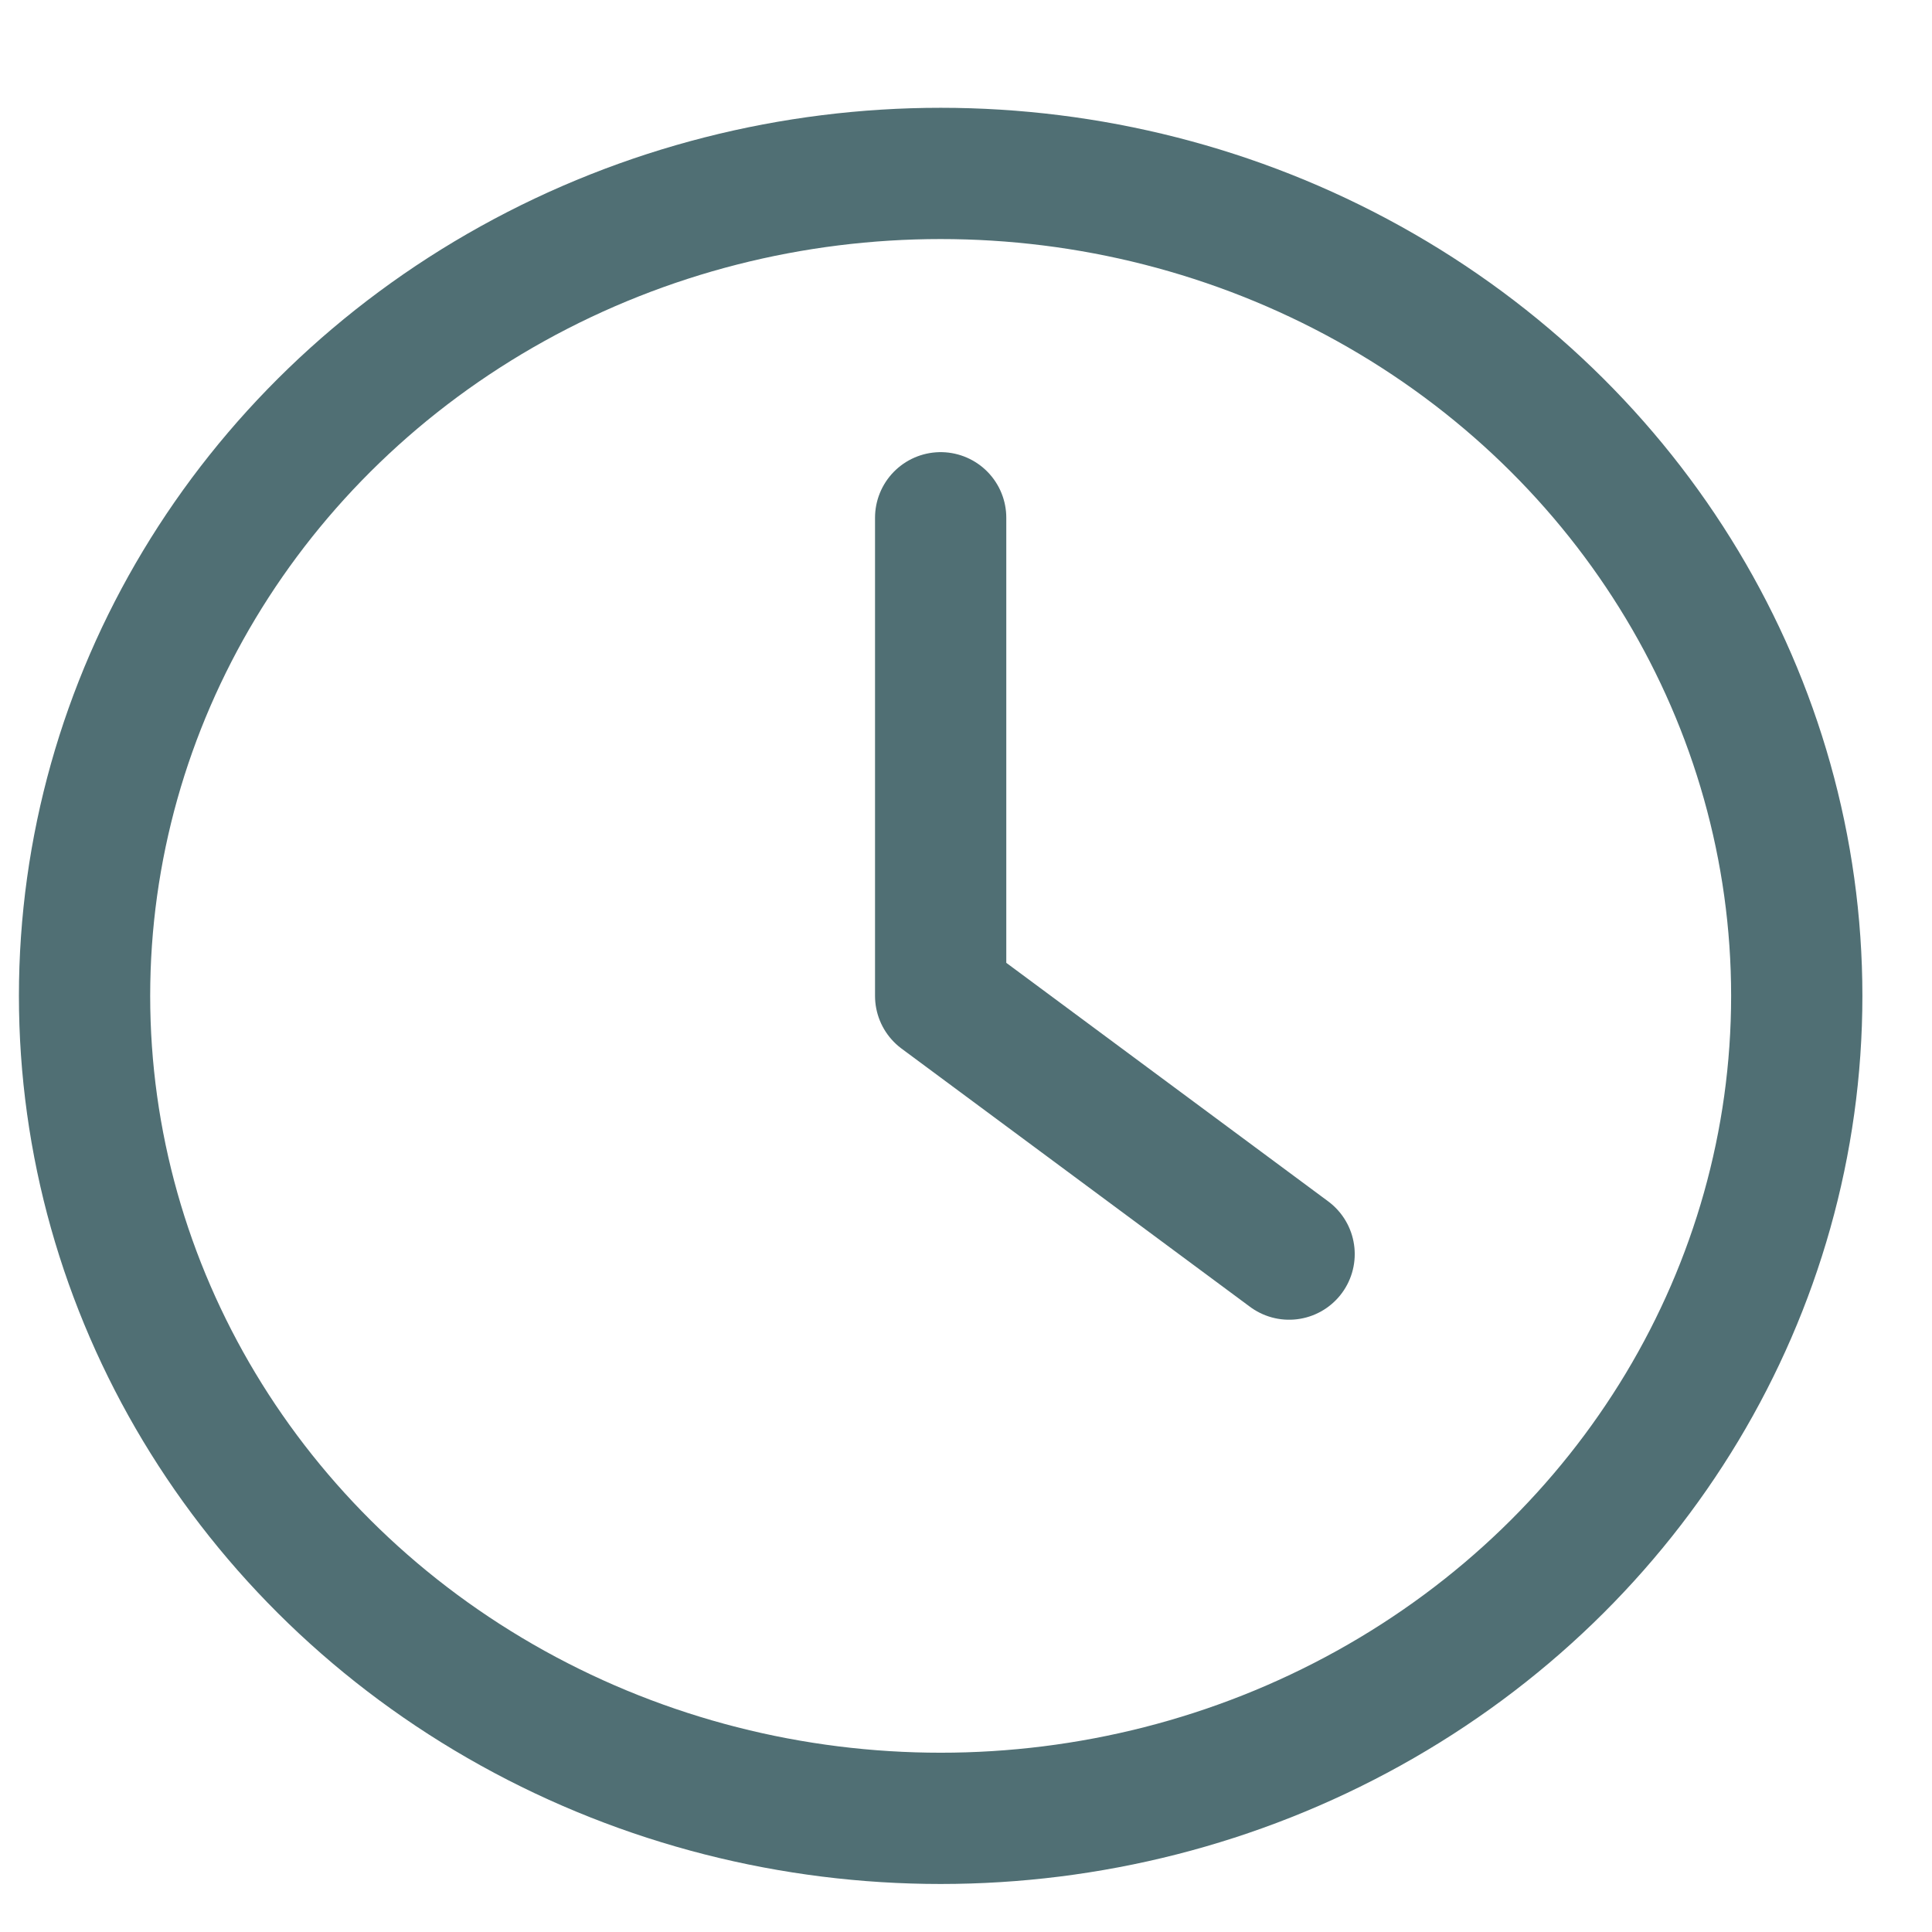 <?xml version="1.0" encoding="UTF-8"?>
<svg width="17px" height="17px" viewBox="0 0 17 17" version="1.1" xmlns="http://www.w3.org/2000/svg" xmlns:xlink="http://www.w3.org/1999/xlink">
    <title>clock</title>
    <g id="dashboard---desktop" stroke="none" stroke-width="1" fill="none" fill-rule="evenodd" opacity="0.75" stroke-linecap="round" stroke-linejoin="round">
        <g id="PROFILE---ACTIVE-USER-Copy-21" transform="translate(-840, -632)" stroke="#153F45" stroke-width="1.155">
            <g id="Group-16" transform="translate(840.744, 632.825)">
                <g id="clock" transform="translate(0, 0.701)">
                    <ellipse id="Oval" cx="7.533" cy="7.237" rx="7.533" ry="7.237"></ellipse>
                    <polyline id="Path" points="7.533 3.03 7.533 7.237 10.599 9.509"></polyline>
                </g>
            </g>
        </g>
    </g>
</svg>